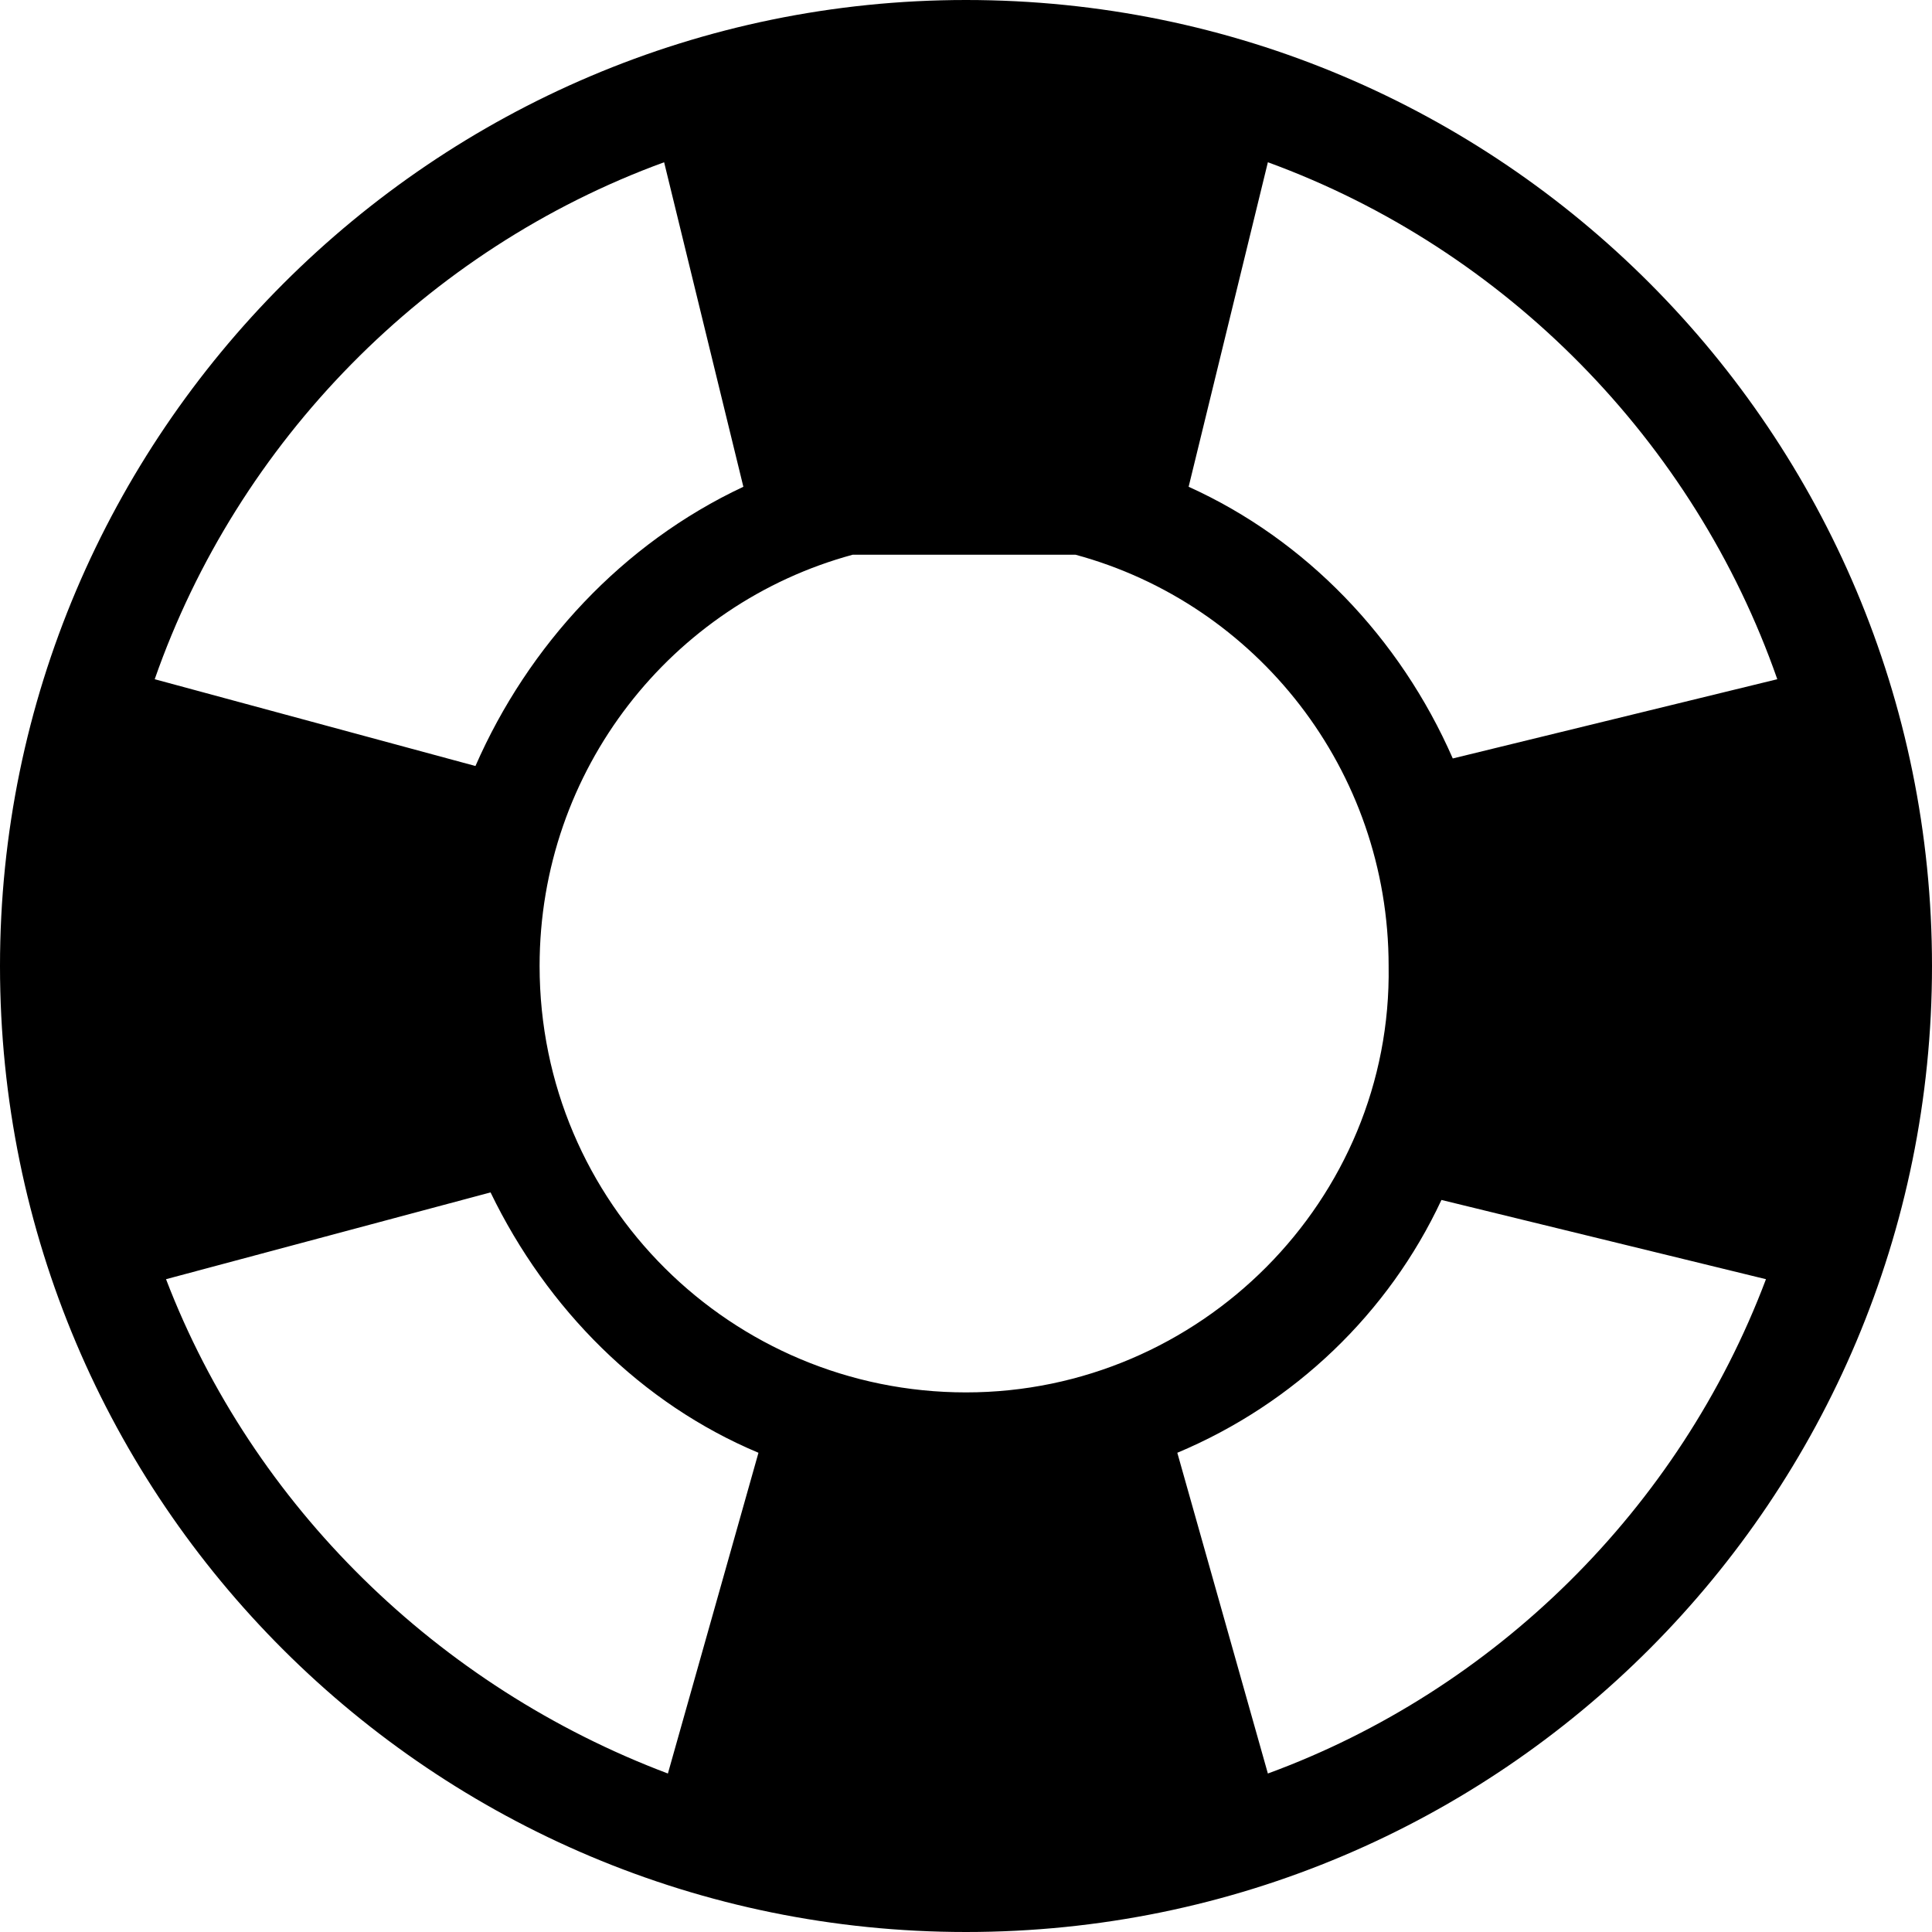 <svg xmlns="http://www.w3.org/2000/svg" xmlns:xlink="http://www.w3.org/1999/xlink" id="Layer_1" x="0" y="0" version="1.1" viewBox="0 0 51.2 51.2" xml:space="preserve" style="enable-background:new 0 0 51.2 51.2"><g id="XMLID_1_"><path id="XMLID_2321_" d="M25.6,0C11.5,0,0,11.5,0,25.6c0,14.2,11.5,25.6,25.6,25.6c14.2,0,25.6-11.5,25.6-25.6 C51.2,11.5,39.8,0,25.6,0z M47.1,18l-8.6,2.1c-1.4-3.2-3.9-5.8-7-7.2l2.1-8.6C39.9,6.6,44.9,11.7,47.1,18z M25.6,36.9 c-6.2,0-11.3-5-11.3-11.3c0-5.2,3.5-9.6,8.3-10.9h5.9c4.8,1.3,8.3,5.7,8.3,10.9C36.9,31.8,31.8,36.9,25.6,36.9z M17.6,4.3l2.1,8.6 c-3.2,1.5-5.7,4.2-7.1,7.4l-8.5-2.3C6.3,11.7,11.3,6.6,17.6,4.3z M4.4,33.9l8.6-2.3c1.5,3.1,4,5.6,7.1,6.9L17.7,47 C11.6,44.7,6.7,39.9,4.4,33.9z M33.6,47l-2.4-8.5c3.1-1.3,5.6-3.7,7-6.7l8.6,2.1C44.5,40,39.6,44.8,33.6,47z" class="contact-1"/></g></svg>